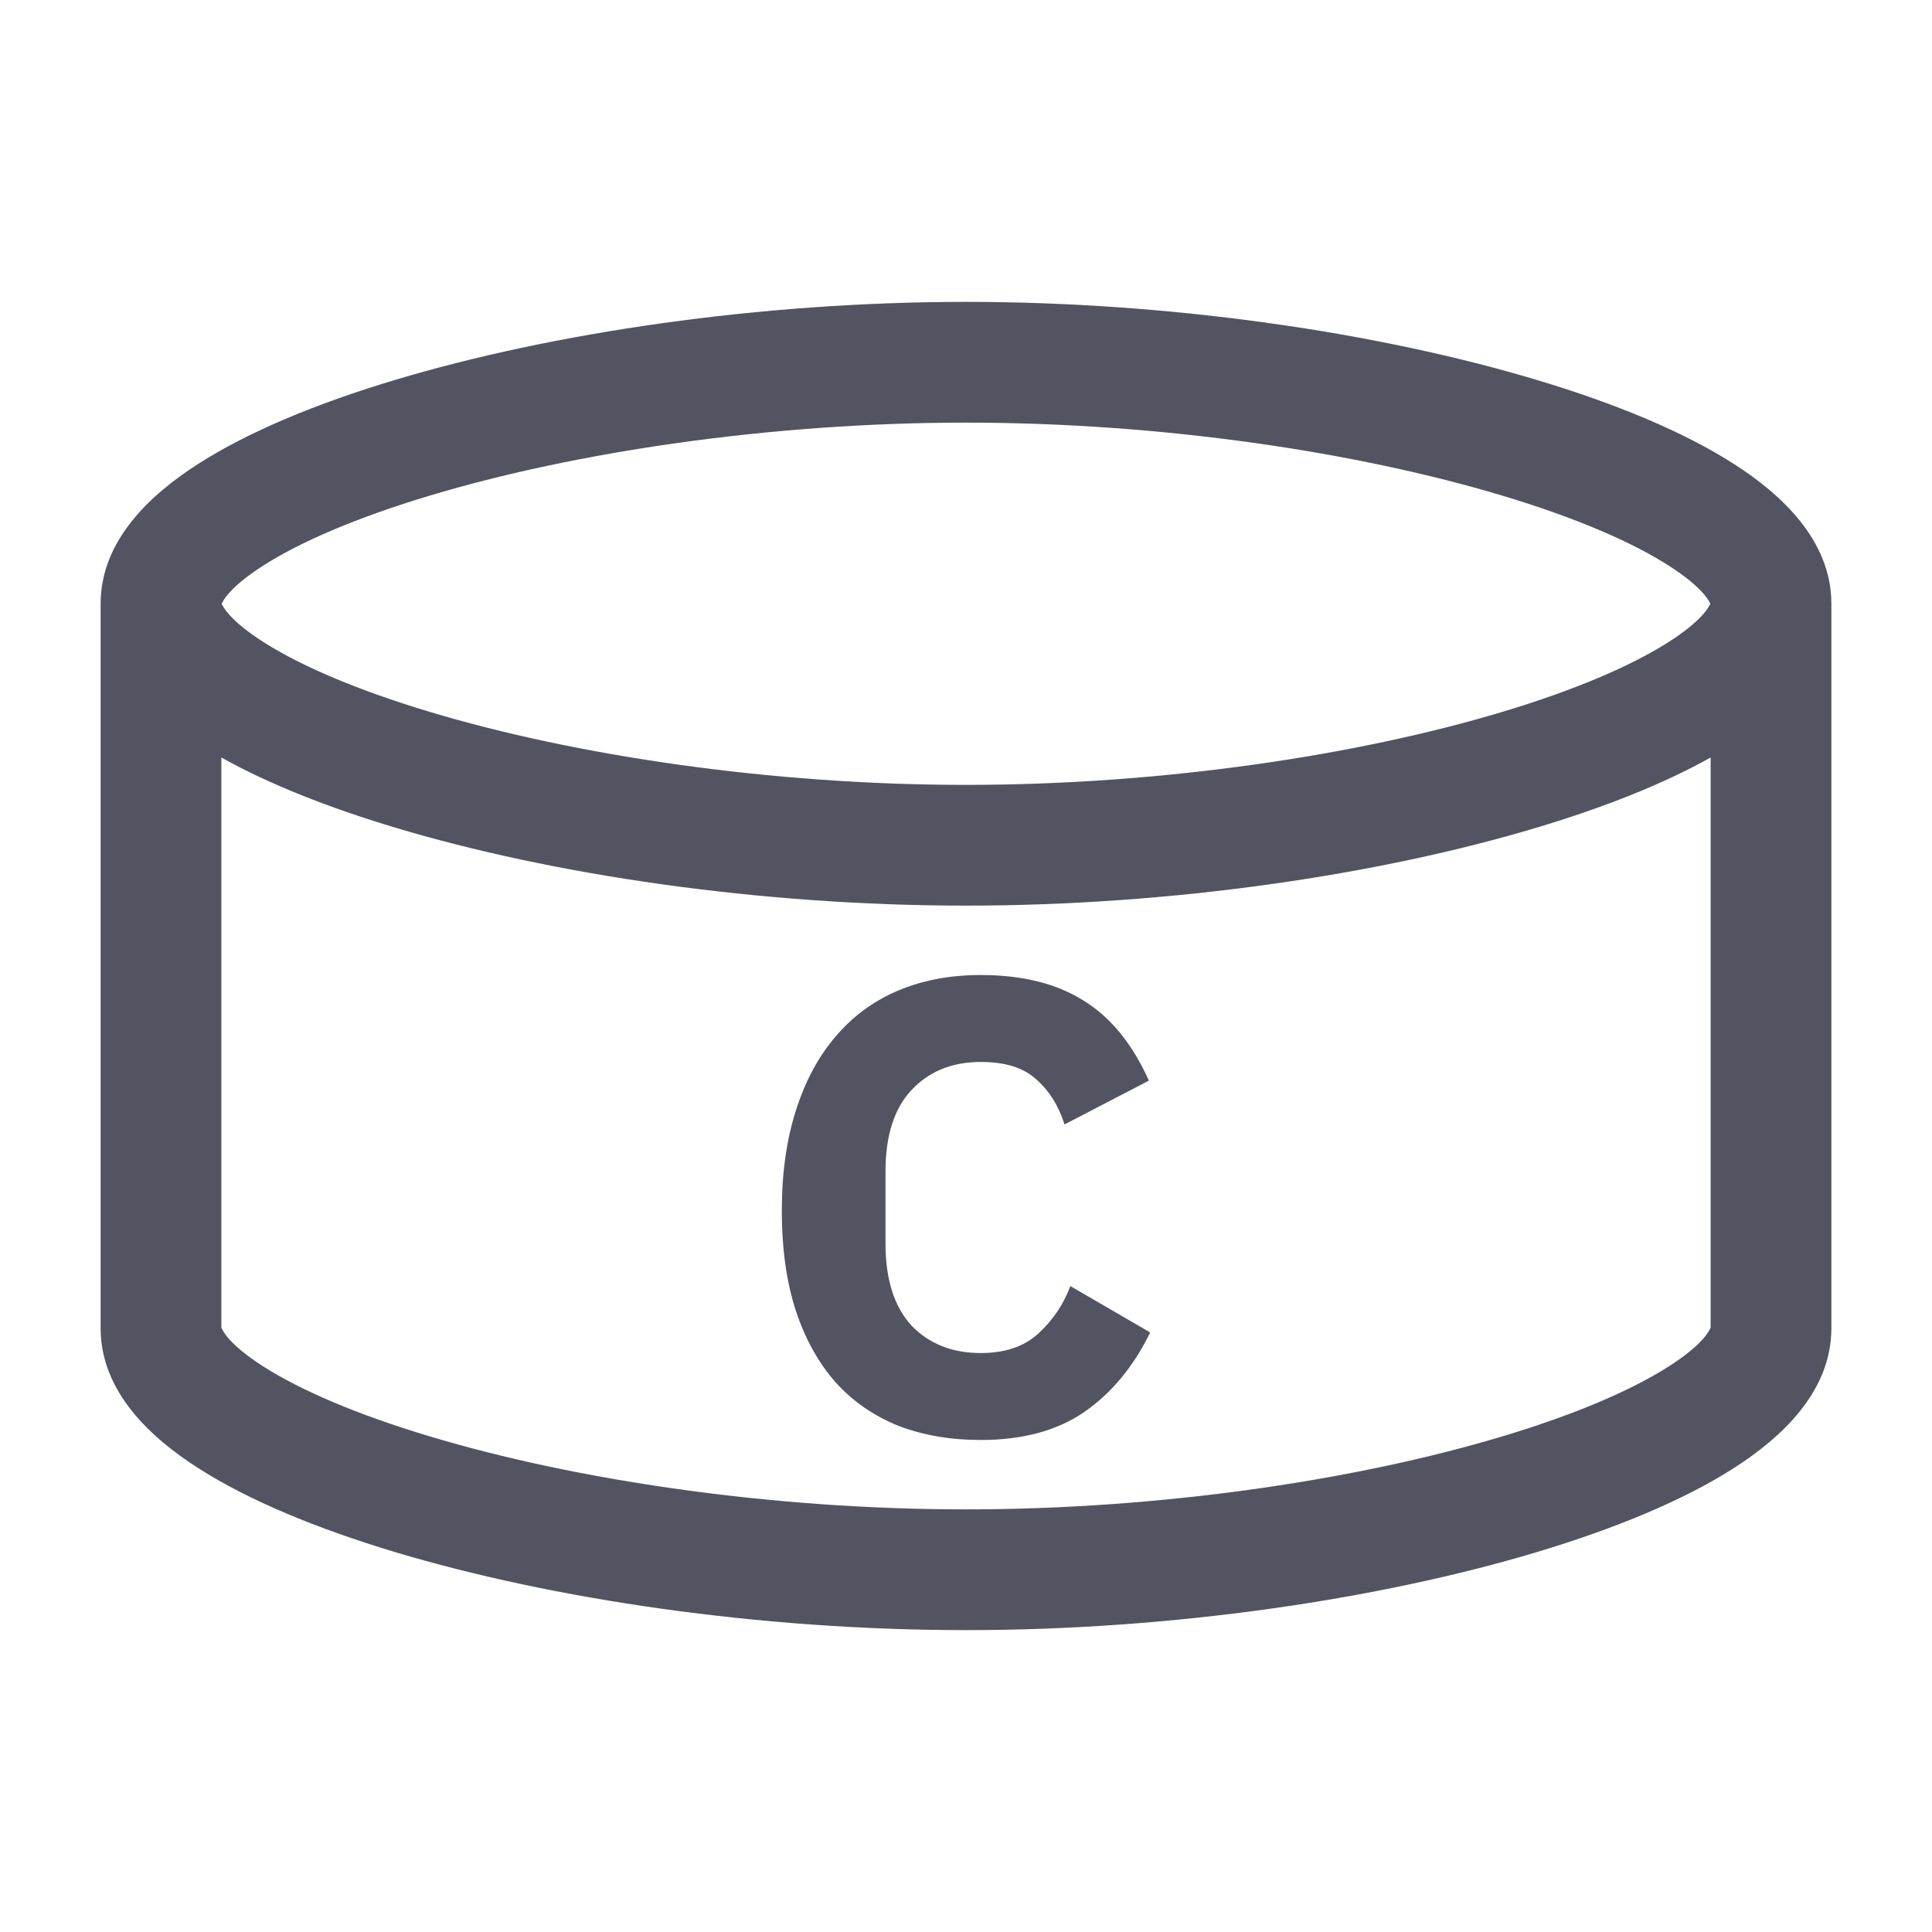 <svg width="24" height="24" viewBox="0 0 24 24" fill="none" xmlns="http://www.w3.org/2000/svg">
<path d="M11.16 17.712C11.464 17.829 11.805 17.888 12.184 17.888C12.701 17.888 13.128 17.773 13.464 17.544C13.805 17.309 14.08 16.979 14.288 16.552L13.296 15.976C13.211 16.205 13.077 16.403 12.896 16.568C12.72 16.728 12.483 16.808 12.184 16.808C11.827 16.808 11.539 16.693 11.32 16.464C11.107 16.229 11 15.891 11 15.448V14.552C11 14.109 11.107 13.773 11.32 13.544C11.539 13.309 11.827 13.192 12.184 13.192C12.488 13.192 12.717 13.264 12.872 13.408C13.032 13.547 13.149 13.733 13.224 13.968L14.272 13.424C14.069 12.971 13.8 12.64 13.464 12.432C13.128 12.219 12.701 12.112 12.184 12.112C11.805 12.112 11.464 12.176 11.16 12.304C10.856 12.432 10.597 12.621 10.384 12.872C10.171 13.117 10.005 13.424 9.888 13.792C9.771 14.155 9.712 14.571 9.712 15.04C9.712 15.515 9.771 15.931 9.888 16.288C10.005 16.64 10.171 16.936 10.384 17.176C10.597 17.411 10.856 17.589 11.16 17.712Z" fill="#525461"/>
<path fill-rule="evenodd" clip-rule="evenodd" d="M22.75 16.5V7.5C22.75 6.707 22.119 6.136 21.546 5.768C20.917 5.363 20.062 5.011 19.091 4.72C17.139 4.134 14.566 3.75 12 3.75C9.434 3.75 6.861 4.134 4.909 4.719C3.938 5.01 3.083 5.363 2.454 5.768C1.881 6.136 1.25 6.706 1.25 7.5V16.5C1.25 17.294 1.881 17.864 2.454 18.232C3.083 18.637 3.938 18.989 4.909 19.281C6.861 19.866 9.434 20.25 12 20.25C14.566 20.25 17.139 19.866 19.09 19.281C20.062 18.989 20.917 18.637 21.546 18.232C22.119 17.864 22.75 17.294 22.75 16.5ZM2.75 16.496V9.41C3.341 9.741 4.083 10.033 4.909 10.281C6.861 10.867 9.434 11.25 12 11.25C14.566 11.25 17.139 10.866 19.09 10.281C19.917 10.033 20.659 9.741 21.25 9.41V16.496L21.25 16.494C21.25 16.494 21.249 16.495 21.247 16.498C21.234 16.528 21.16 16.698 20.735 16.971C20.271 17.269 19.563 17.573 18.66 17.844C16.861 18.384 14.434 18.75 12 18.75C9.566 18.75 7.139 18.384 5.341 17.844C4.437 17.573 3.729 17.269 3.265 16.971C2.84 16.698 2.766 16.528 2.753 16.498C2.751 16.495 2.75 16.494 2.75 16.494L2.75 16.496ZM20.735 7.971C21.152 7.703 21.231 7.535 21.246 7.5C21.231 7.466 21.152 7.298 20.735 7.03C20.271 6.731 19.563 6.427 18.659 6.156C16.861 5.616 14.434 5.25 12 5.25C9.566 5.25 7.139 5.616 5.341 6.156C4.437 6.427 3.729 6.731 3.265 7.029C2.848 7.297 2.769 7.466 2.754 7.5C2.769 7.534 2.848 7.703 3.265 7.971C3.729 8.269 4.437 8.573 5.341 8.844C7.139 9.384 9.566 9.75 12 9.75C14.434 9.75 16.861 9.384 18.66 8.844C19.563 8.573 20.271 8.269 20.735 7.971Z" fill="#525461"/>
</svg>

